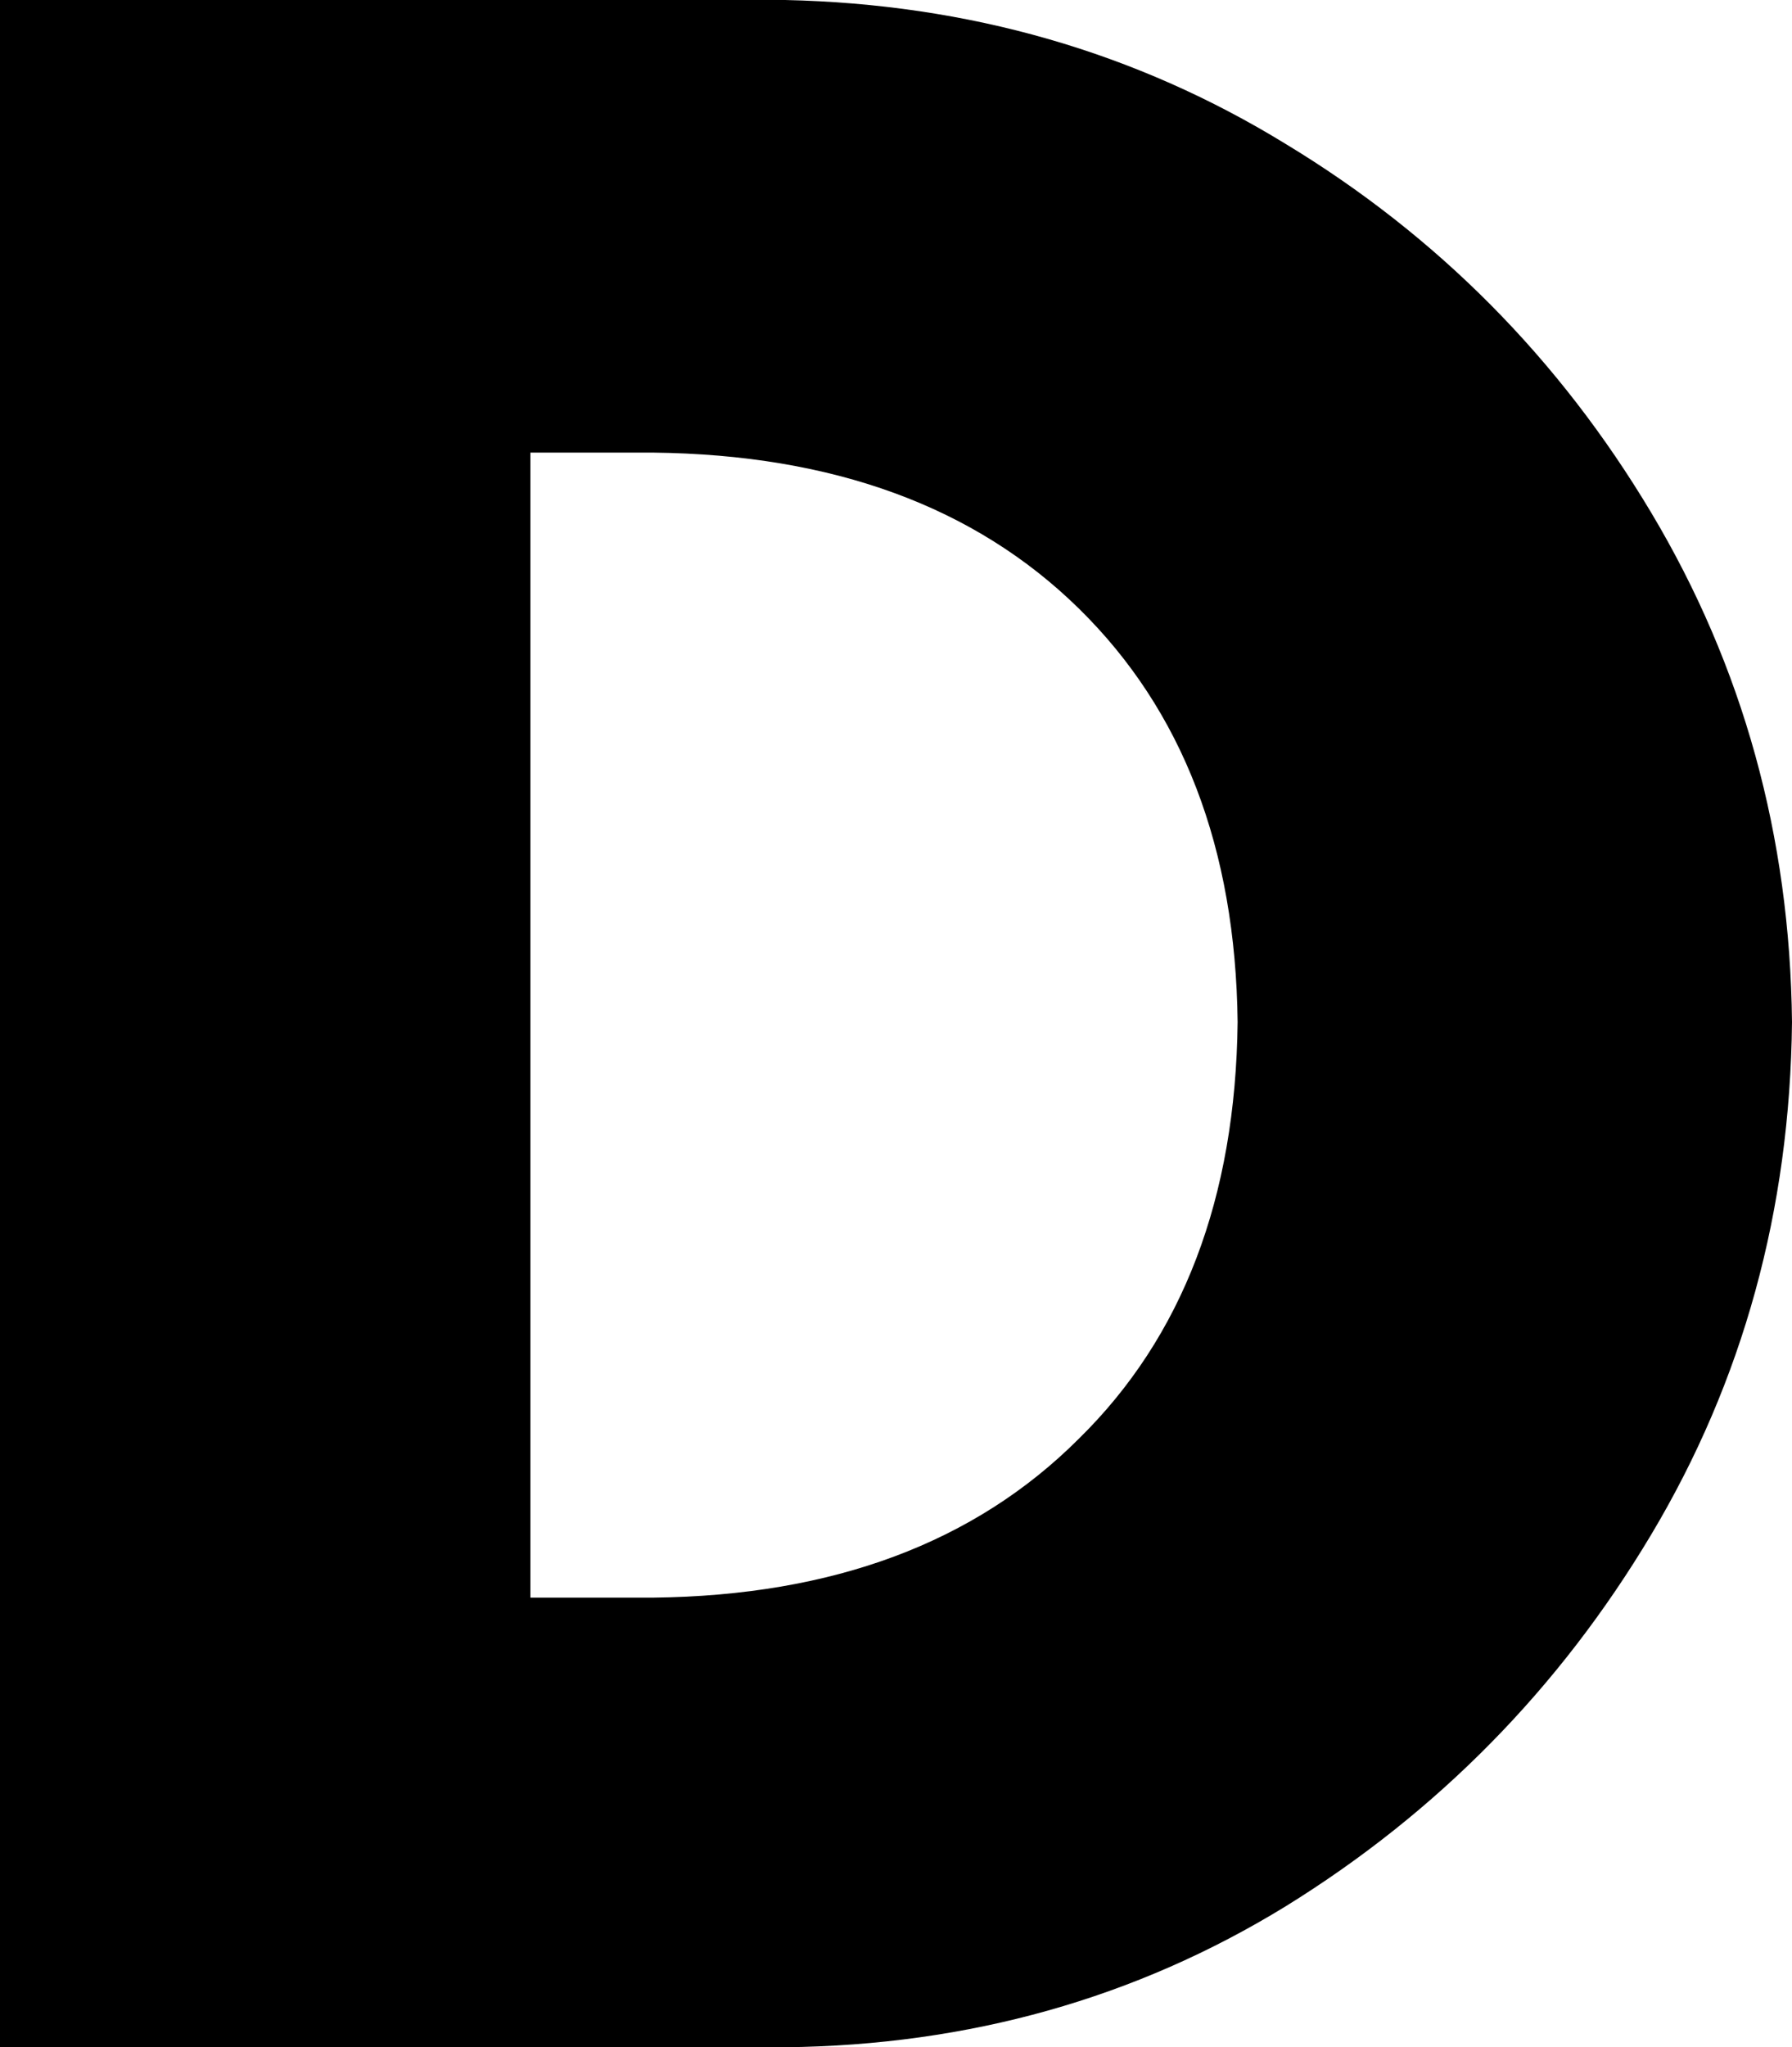 <?xml version="1.0" encoding="UTF-8" standalone="no"?>
<svg xmlns:xlink="http://www.w3.org/1999/xlink" height="34.15px" width="29.9px" xmlns="http://www.w3.org/2000/svg">
  <g transform="matrix(1.0, 0.0, 0.0, 1.0, -3.6, 34.15)">
    <path d="M14.5 -26.6 L12.45 -26.6 12.45 -7.5 14.5 -7.5 Q19.0 -7.55 21.6 -10.15 24.2 -12.7 24.25 -17.1 24.2 -21.45 21.6 -24.0 19.0 -26.55 14.5 -26.6 M25.05 -31.75 Q28.85 -29.45 31.15 -25.6 33.45 -21.75 33.5 -17.1 33.45 -12.4 31.15 -8.55 28.85 -4.7 25.05 -2.35 21.3 -0.05 16.7 0.0 L3.6 0.0 3.6 -34.15 16.7 -34.15 Q21.3 -34.05 25.05 -31.75" fill="#000000" fill-rule="evenodd" stroke="none"/>
  </g>
</svg>
